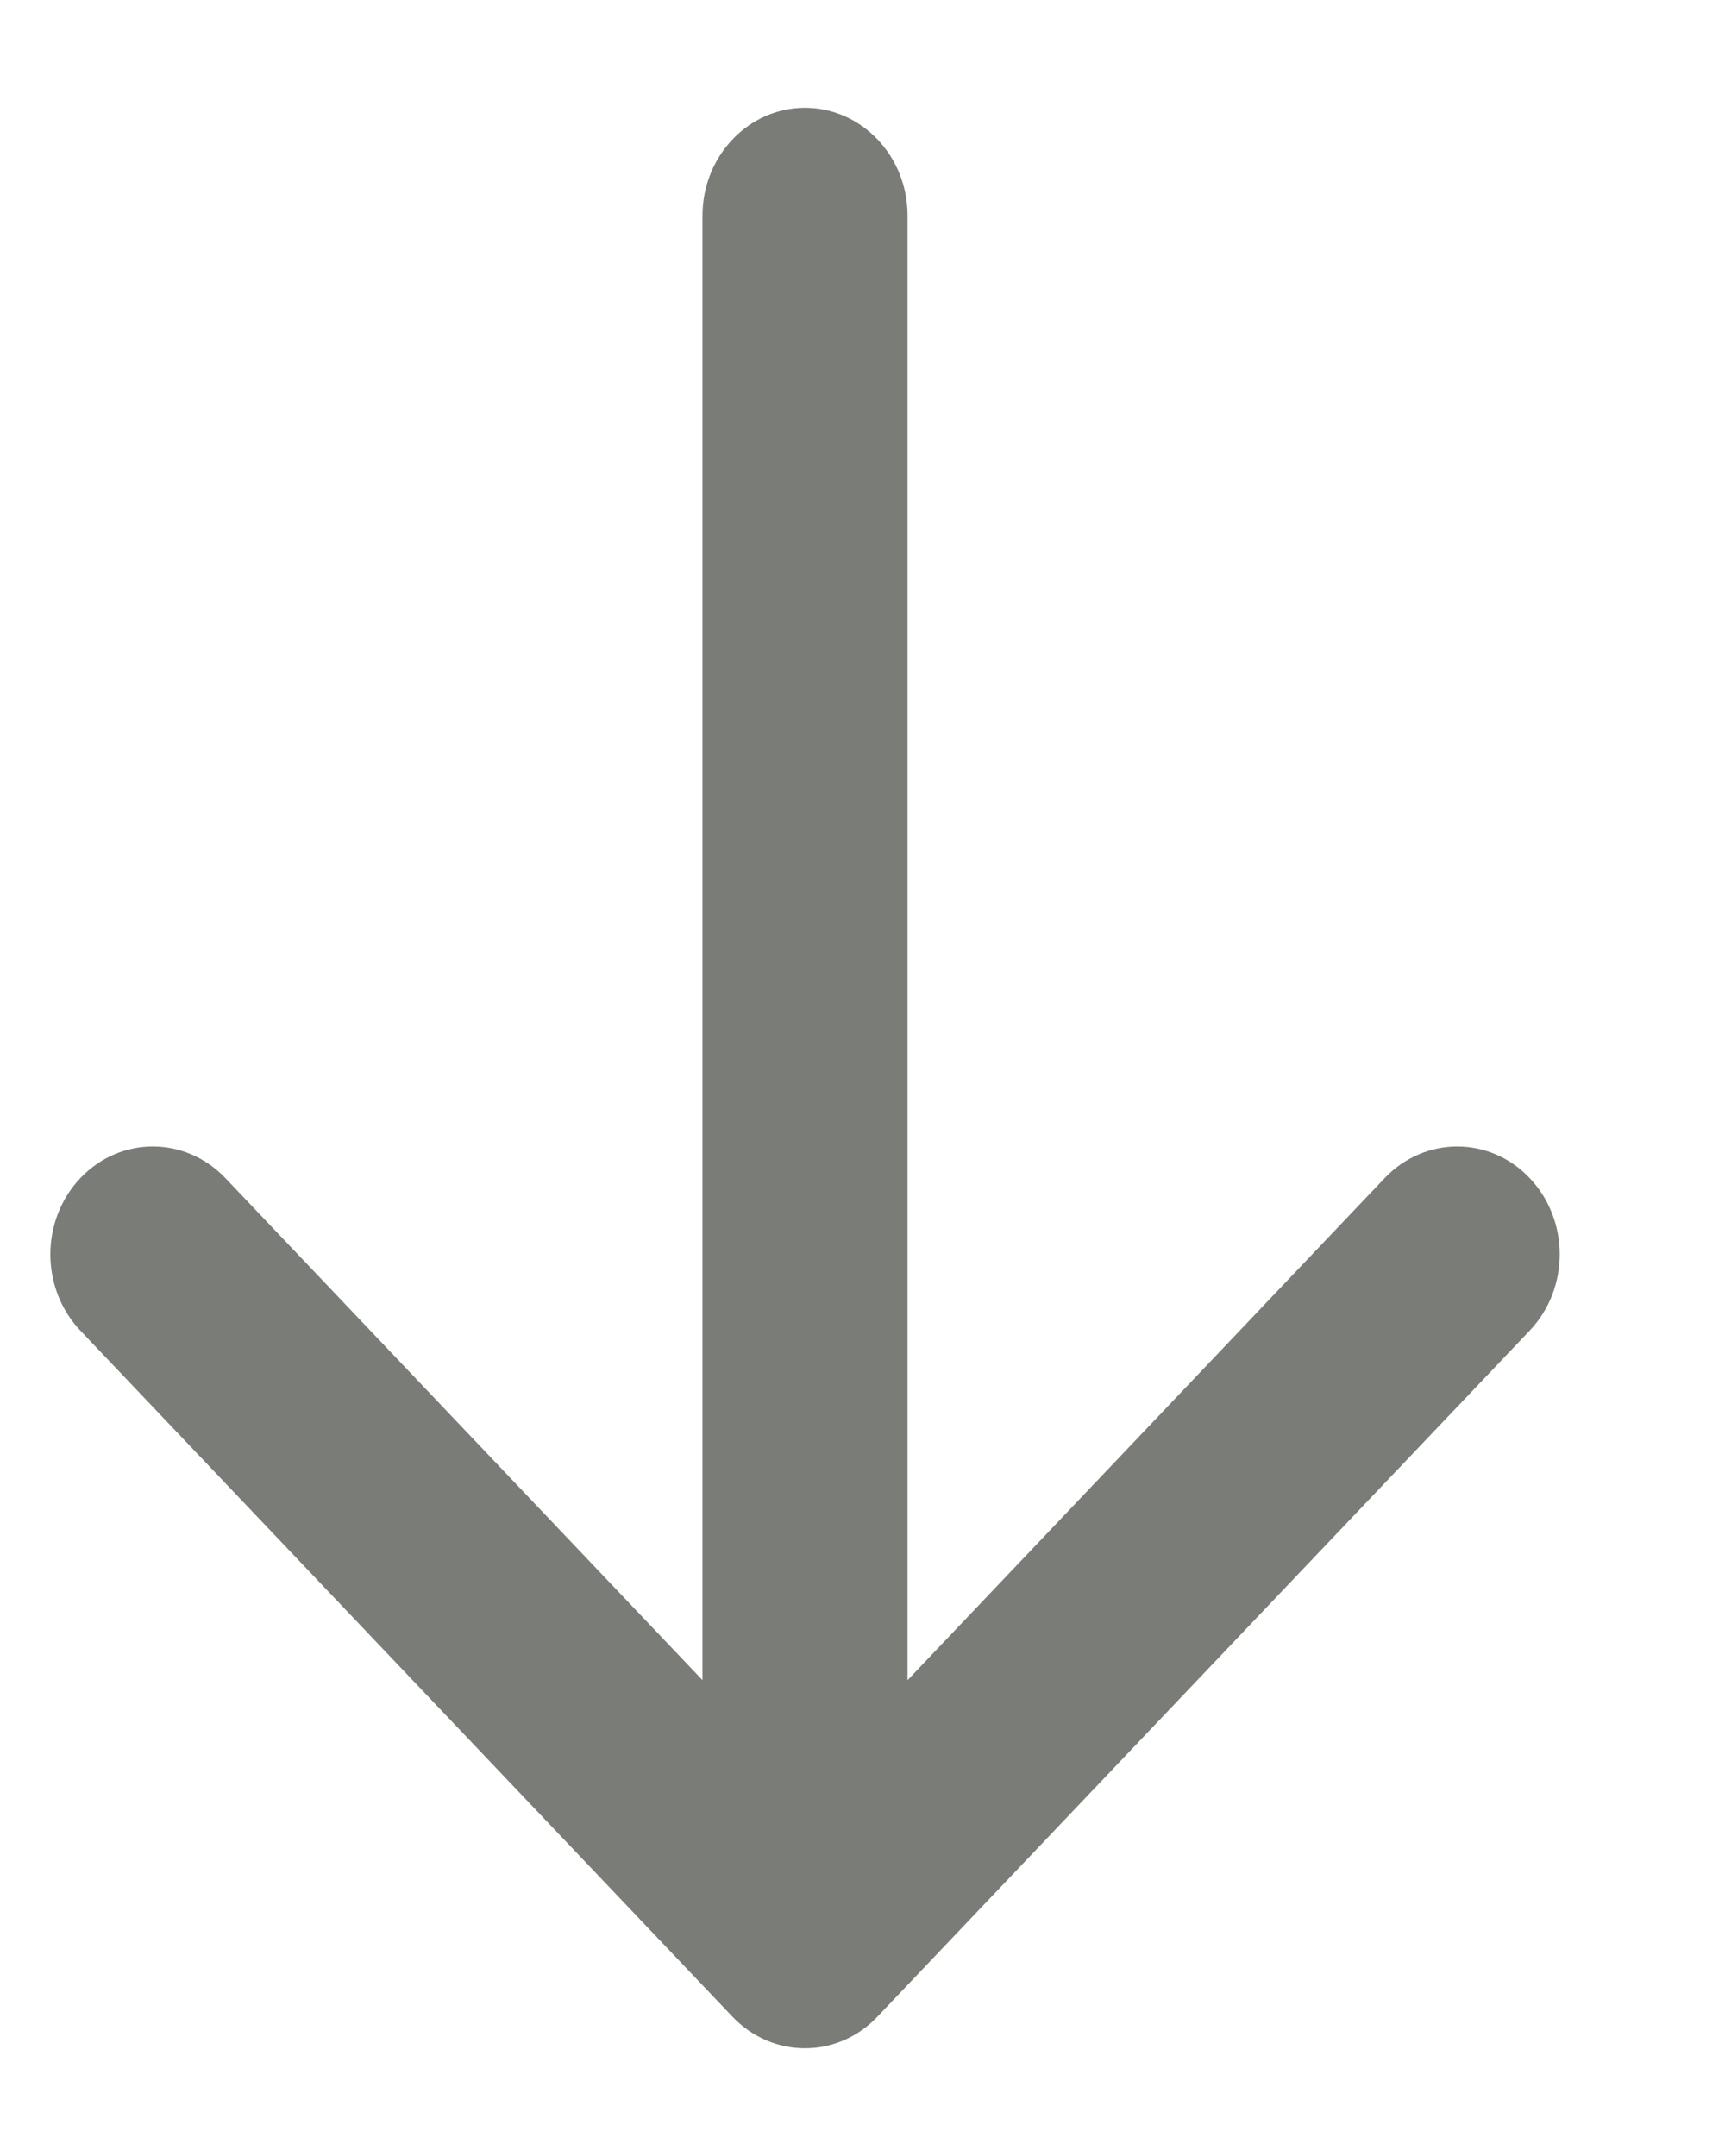 <svg width="8" height="10" viewBox="0 0 8 10" fill="none" xmlns="http://www.w3.org/2000/svg">
<path fill-rule="evenodd" clip-rule="evenodd" d="M3.733 0.5C3.996 0.5 4.209 0.724 4.209 1V7.793L6.422 5.464C6.608 5.269 6.909 5.269 7.094 5.464C7.28 5.66 7.28 5.976 7.094 6.172L4.069 9.354C3.884 9.549 3.583 9.549 3.397 9.354L0.373 6.172C0.187 5.976 0.187 5.66 0.373 5.464C0.558 5.269 0.859 5.269 1.045 5.464L3.258 7.793V1C3.258 0.724 3.471 0.5 3.733 0.5Z" fill="#7A7D77"/>
</svg>
